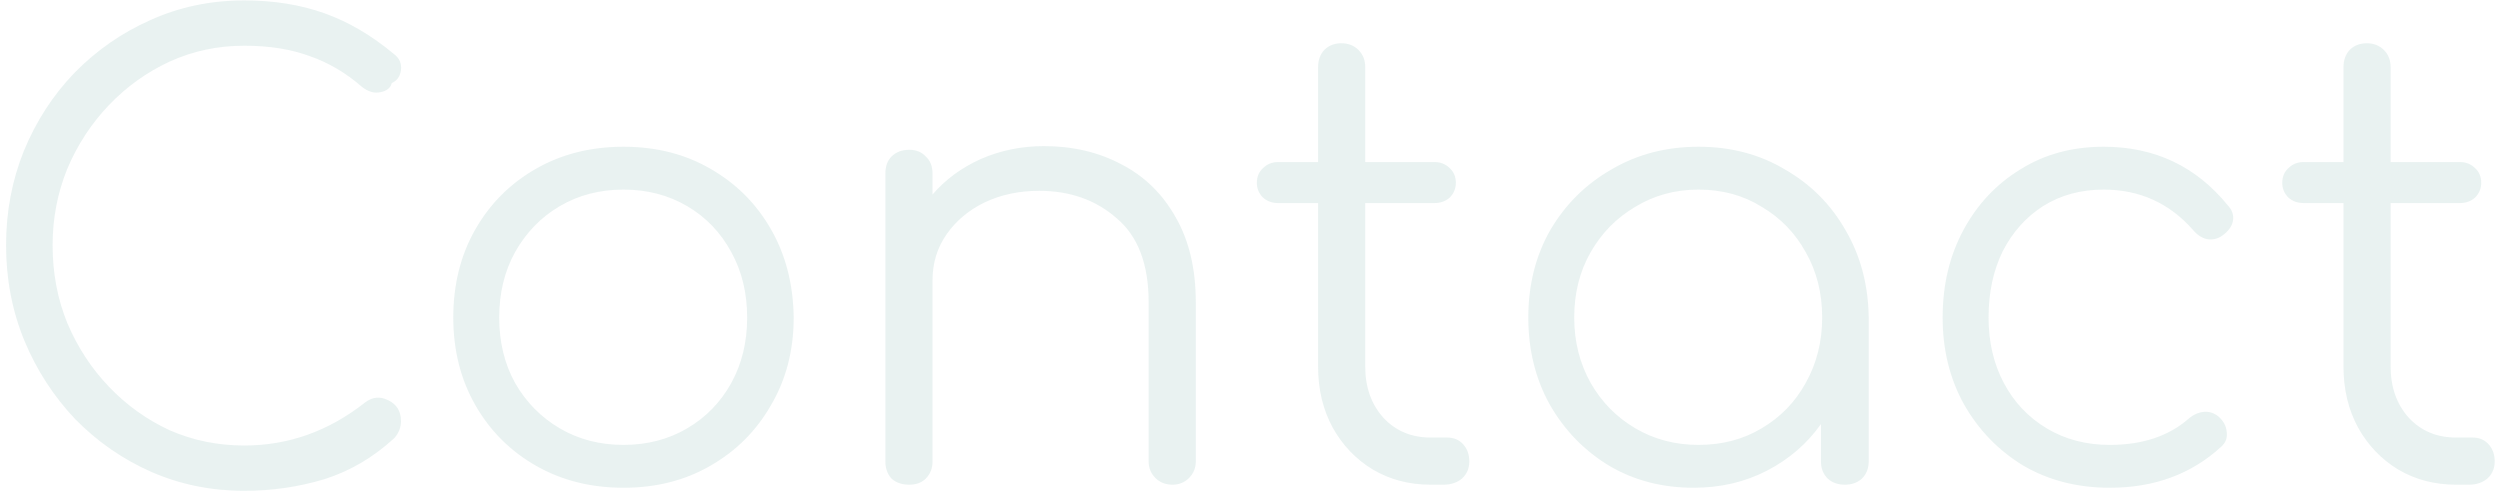 <svg width="392" height="77" viewBox="0 0 392 77" fill="none" xmlns="http://www.w3.org/2000/svg">
<path d="M38.296 76.96C33.112 76.96 28.248 75.968 23.704 73.984C19.224 72 15.256 69.248 11.8 65.728C8.408 62.144 5.752 58.048 3.832 53.44C1.912 48.768 0.952 43.776 0.952 38.464C0.952 33.216 1.88 28.288 3.736 23.68C5.656 19.008 8.312 14.912 11.704 11.392C15.16 7.872 19.128 5.12 23.608 3.136C28.152 1.088 33.048 0.064 38.296 0.064C42.904 0.064 47.096 0.736 50.872 2.08C54.648 3.424 58.296 5.568 61.816 8.512C62.648 9.152 63 9.984 62.872 11.008C62.744 11.968 62.264 12.64 61.432 13.024C61.24 13.792 60.632 14.272 59.608 14.464C58.648 14.656 57.688 14.368 56.728 13.6C54.232 11.424 51.512 9.824 48.568 8.8C45.624 7.712 42.2 7.168 38.296 7.168C34.136 7.168 30.232 8 26.584 9.664C23 11.328 19.832 13.6 17.08 16.48C14.328 19.36 12.152 22.688 10.552 26.464C9.016 30.24 8.248 34.24 8.248 38.464C8.248 42.816 9.016 46.88 10.552 50.656C12.152 54.432 14.328 57.76 17.08 60.64C19.832 63.52 23 65.792 26.584 67.456C30.232 69.056 34.136 69.856 38.296 69.856C45.208 69.856 51.512 67.616 57.208 63.136C58.36 62.24 59.576 62.112 60.856 62.752C62.2 63.392 62.872 64.48 62.872 66.016C62.872 67.04 62.52 67.936 61.816 68.704C58.552 71.712 54.904 73.856 50.872 75.136C46.84 76.352 42.648 76.96 38.296 76.96ZM97.763 76.48C92.643 76.48 88.067 75.328 84.035 73.024C80.003 70.72 76.835 67.552 74.531 63.52C72.227 59.488 71.075 54.912 71.075 49.792C71.075 44.608 72.227 40 74.531 35.968C76.835 31.936 80.003 28.768 84.035 26.464C88.067 24.16 92.643 23.008 97.763 23.008C102.883 23.008 107.427 24.16 111.395 26.464C115.427 28.768 118.595 31.936 120.899 35.968C123.203 40 124.387 44.608 124.451 49.792C124.451 54.912 123.267 59.488 120.899 63.52C118.595 67.552 115.427 70.72 111.395 73.024C107.427 75.328 102.883 76.48 97.763 76.48ZM97.763 69.76C101.475 69.76 104.803 68.896 107.747 67.168C110.691 65.44 112.995 63.072 114.659 60.064C116.323 57.056 117.155 53.632 117.155 49.792C117.155 45.952 116.323 42.528 114.659 39.52C112.995 36.448 110.691 34.048 107.747 32.32C104.803 30.592 101.475 29.728 97.763 29.728C94.051 29.728 90.723 30.592 87.779 32.32C84.835 34.048 82.499 36.448 80.771 39.52C79.107 42.528 78.275 45.952 78.275 49.792C78.275 53.632 79.107 57.056 80.771 60.064C82.499 63.072 84.835 65.44 87.779 67.168C90.723 68.896 94.051 69.76 97.763 69.76ZM142.572 76C141.42 76 140.492 75.68 139.788 75.04C139.148 74.336 138.828 73.44 138.828 72.352V27.232C138.828 26.08 139.148 25.184 139.788 24.544C140.492 23.84 141.42 23.488 142.572 23.488C143.66 23.488 144.524 23.84 145.164 24.544C145.868 25.184 146.22 26.08 146.22 27.232V30.496C148.268 28.128 150.796 26.272 153.804 24.928C156.876 23.584 160.172 22.912 163.692 22.912C168.236 22.912 172.3 23.872 175.884 25.792C179.468 27.648 182.284 30.4 184.332 34.048C186.444 37.696 187.5 42.144 187.5 47.392V72.352C187.5 73.376 187.148 74.24 186.444 74.944C185.74 75.648 184.876 76 183.852 76C182.764 76 181.868 75.648 181.164 74.944C180.46 74.24 180.108 73.376 180.108 72.352V47.392C180.108 41.44 178.444 37.056 175.116 34.24C171.852 31.36 167.788 29.92 162.924 29.92C159.788 29.92 156.94 30.528 154.38 31.744C151.884 32.96 149.9 34.624 148.428 36.736C146.956 38.848 146.22 41.248 146.22 43.936V72.352C146.22 73.44 145.868 74.336 145.164 75.04C144.524 75.68 143.66 76 142.572 76ZM224.34 76C220.948 76 217.908 75.2 215.22 73.6C212.596 72 210.516 69.824 208.98 67.072C207.444 64.256 206.676 61.056 206.676 57.472V31.84H200.436C199.476 31.84 198.676 31.552 198.036 30.976C197.396 30.336 197.076 29.568 197.076 28.672C197.076 27.712 197.396 26.944 198.036 26.368C198.676 25.728 199.476 25.408 200.436 25.408H206.676V10.528C206.676 9.44 206.996 8.544 207.636 7.84C208.34 7.136 209.236 6.784 210.324 6.784C211.412 6.784 212.308 7.136 213.012 7.84C213.716 8.544 214.068 9.44 214.068 10.528V25.408H224.916C225.876 25.408 226.676 25.728 227.316 26.368C227.956 26.944 228.276 27.712 228.276 28.672C228.276 29.568 227.956 30.336 227.316 30.976C226.676 31.552 225.876 31.84 224.916 31.84H214.068V57.472C214.068 60.736 215.028 63.424 216.948 65.536C218.868 67.584 221.332 68.608 224.34 68.608H226.932C227.956 68.608 228.788 68.96 229.428 69.664C230.068 70.368 230.388 71.264 230.388 72.352C230.388 73.44 230.004 74.336 229.236 75.04C228.468 75.68 227.508 76 226.356 76H224.34ZM265.557 76.48C260.629 76.48 256.213 75.328 252.309 73.024C248.405 70.656 245.301 67.456 242.997 63.424C240.757 59.392 239.637 54.848 239.637 49.792C239.637 44.672 240.789 40.096 243.093 36.064C245.461 32.032 248.661 28.864 252.693 26.56C256.725 24.192 261.269 23.008 266.325 23.008C271.381 23.008 275.893 24.192 279.861 26.56C283.893 28.864 287.061 32.032 289.365 36.064C291.733 40.096 292.949 44.672 293.013 49.792V72.352C293.013 73.44 292.661 74.336 291.957 75.04C291.253 75.68 290.357 76 289.269 76C288.181 76 287.285 75.68 286.581 75.04C285.877 74.336 285.525 73.44 285.525 72.352V66.496C283.349 69.568 280.533 72 277.077 73.792C273.621 75.584 269.781 76.48 265.557 76.48ZM266.325 69.76C270.037 69.76 273.333 68.896 276.213 67.168C279.157 65.44 281.461 63.072 283.125 60.064C284.853 56.992 285.717 53.568 285.717 49.792C285.717 45.952 284.853 42.528 283.125 39.52C281.461 36.512 279.157 34.144 276.213 32.416C273.333 30.624 270.037 29.728 266.325 29.728C262.677 29.728 259.381 30.624 256.437 32.416C253.493 34.144 251.157 36.512 249.429 39.52C247.701 42.528 246.837 45.952 246.837 49.792C246.837 53.568 247.701 56.992 249.429 60.064C251.157 63.072 253.493 65.44 256.437 67.168C259.381 68.896 262.677 69.76 266.325 69.76ZM330.814 76.48C325.758 76.48 321.246 75.328 317.278 73.024C313.374 70.656 310.27 67.456 307.966 63.424C305.726 59.392 304.606 54.848 304.606 49.792C304.606 44.672 305.694 40.096 307.87 36.064C310.046 32.032 313.022 28.864 316.798 26.56C320.574 24.192 324.926 23.008 329.854 23.008C337.854 23.008 344.35 26.08 349.342 32.224C350.046 32.992 350.302 33.824 350.11 34.72C349.918 35.552 349.374 36.288 348.478 36.928C347.774 37.44 346.974 37.632 346.078 37.504C345.246 37.312 344.51 36.832 343.87 36.064C340.158 31.84 335.486 29.728 329.854 29.728C326.27 29.728 323.102 30.592 320.35 32.32C317.662 34.048 315.55 36.416 314.014 39.424C312.542 42.432 311.806 45.888 311.806 49.792C311.806 53.632 312.606 57.056 314.206 60.064C315.806 63.072 318.046 65.44 320.926 67.168C323.806 68.896 327.102 69.76 330.814 69.76C335.934 69.76 340.062 68.384 343.198 65.632C343.966 64.992 344.766 64.64 345.598 64.576C346.43 64.512 347.198 64.768 347.902 65.344C348.67 66.048 349.086 66.848 349.15 67.744C349.278 68.64 348.99 69.408 348.286 70.048C343.614 74.336 337.79 76.48 330.814 76.48ZM385.122 76C381.73 76 378.69 75.2 376.002 73.6C373.378 72 371.298 69.824 369.762 67.072C368.226 64.256 367.458 61.056 367.458 57.472V31.84H361.218C360.258 31.84 359.458 31.552 358.818 30.976C358.178 30.336 357.858 29.568 357.858 28.672C357.858 27.712 358.178 26.944 358.818 26.368C359.458 25.728 360.258 25.408 361.218 25.408H367.458V10.528C367.458 9.44 367.778 8.544 368.418 7.84C369.122 7.136 370.018 6.784 371.106 6.784C372.194 6.784 373.09 7.136 373.794 7.84C374.498 8.544 374.85 9.44 374.85 10.528V25.408H385.698C386.658 25.408 387.458 25.728 388.098 26.368C388.738 26.944 389.058 27.712 389.058 28.672C389.058 29.568 388.738 30.336 388.098 30.976C387.458 31.552 386.658 31.84 385.698 31.84H374.85V57.472C374.85 60.736 375.81 63.424 377.73 65.536C379.65 67.584 382.114 68.608 385.122 68.608H387.714C388.738 68.608 389.57 68.96 390.21 69.664C390.85 70.368 391.17 71.264 391.17 72.352C391.17 73.44 390.786 74.336 390.018 75.04C389.25 75.68 388.29 76 387.138 76H385.122Z" fill="#277B77" fill-opacity="0.1"/>
</svg>
